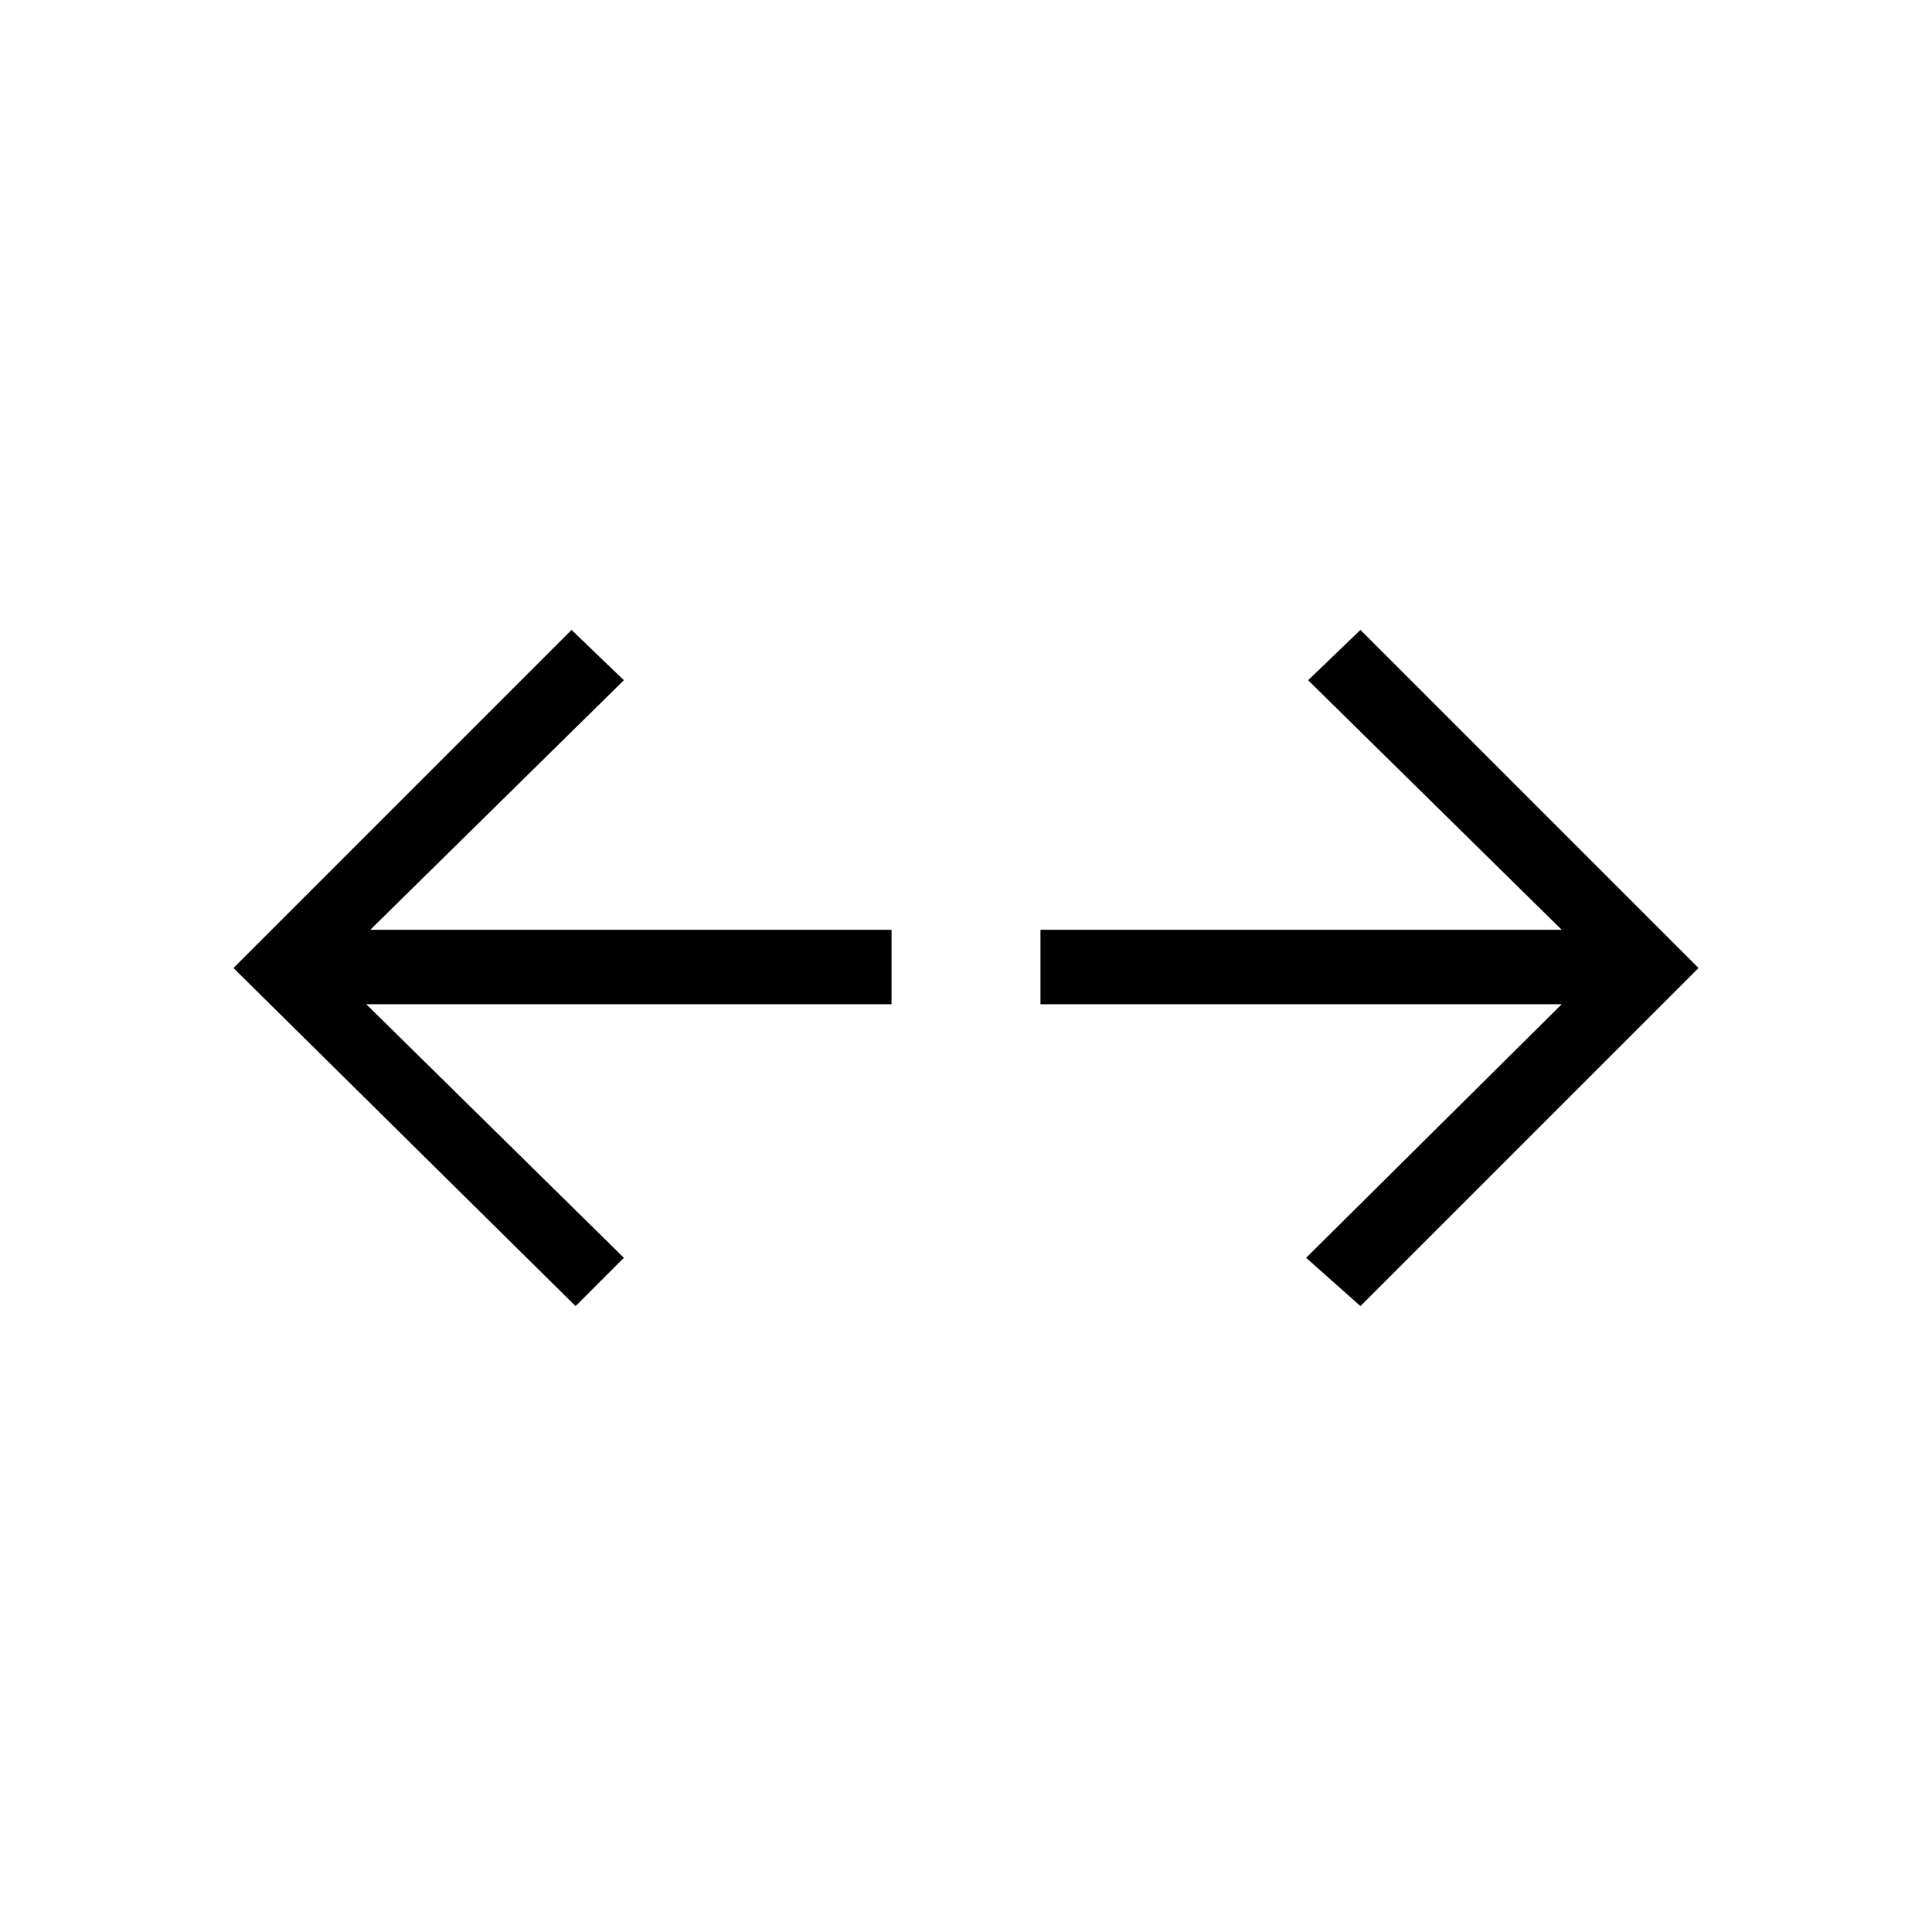 <svg xmlns="http://www.w3.org/2000/svg" height="48" viewBox="0 -960 960 960" width="48"><path d="m676-311-27-24 127-126H517v-37h259L650-622l26-25 168 168-168 168Zm-390 0L116-479l168-168 26 25-126 124h259v37H182l128 126-24 24Z"/></svg>